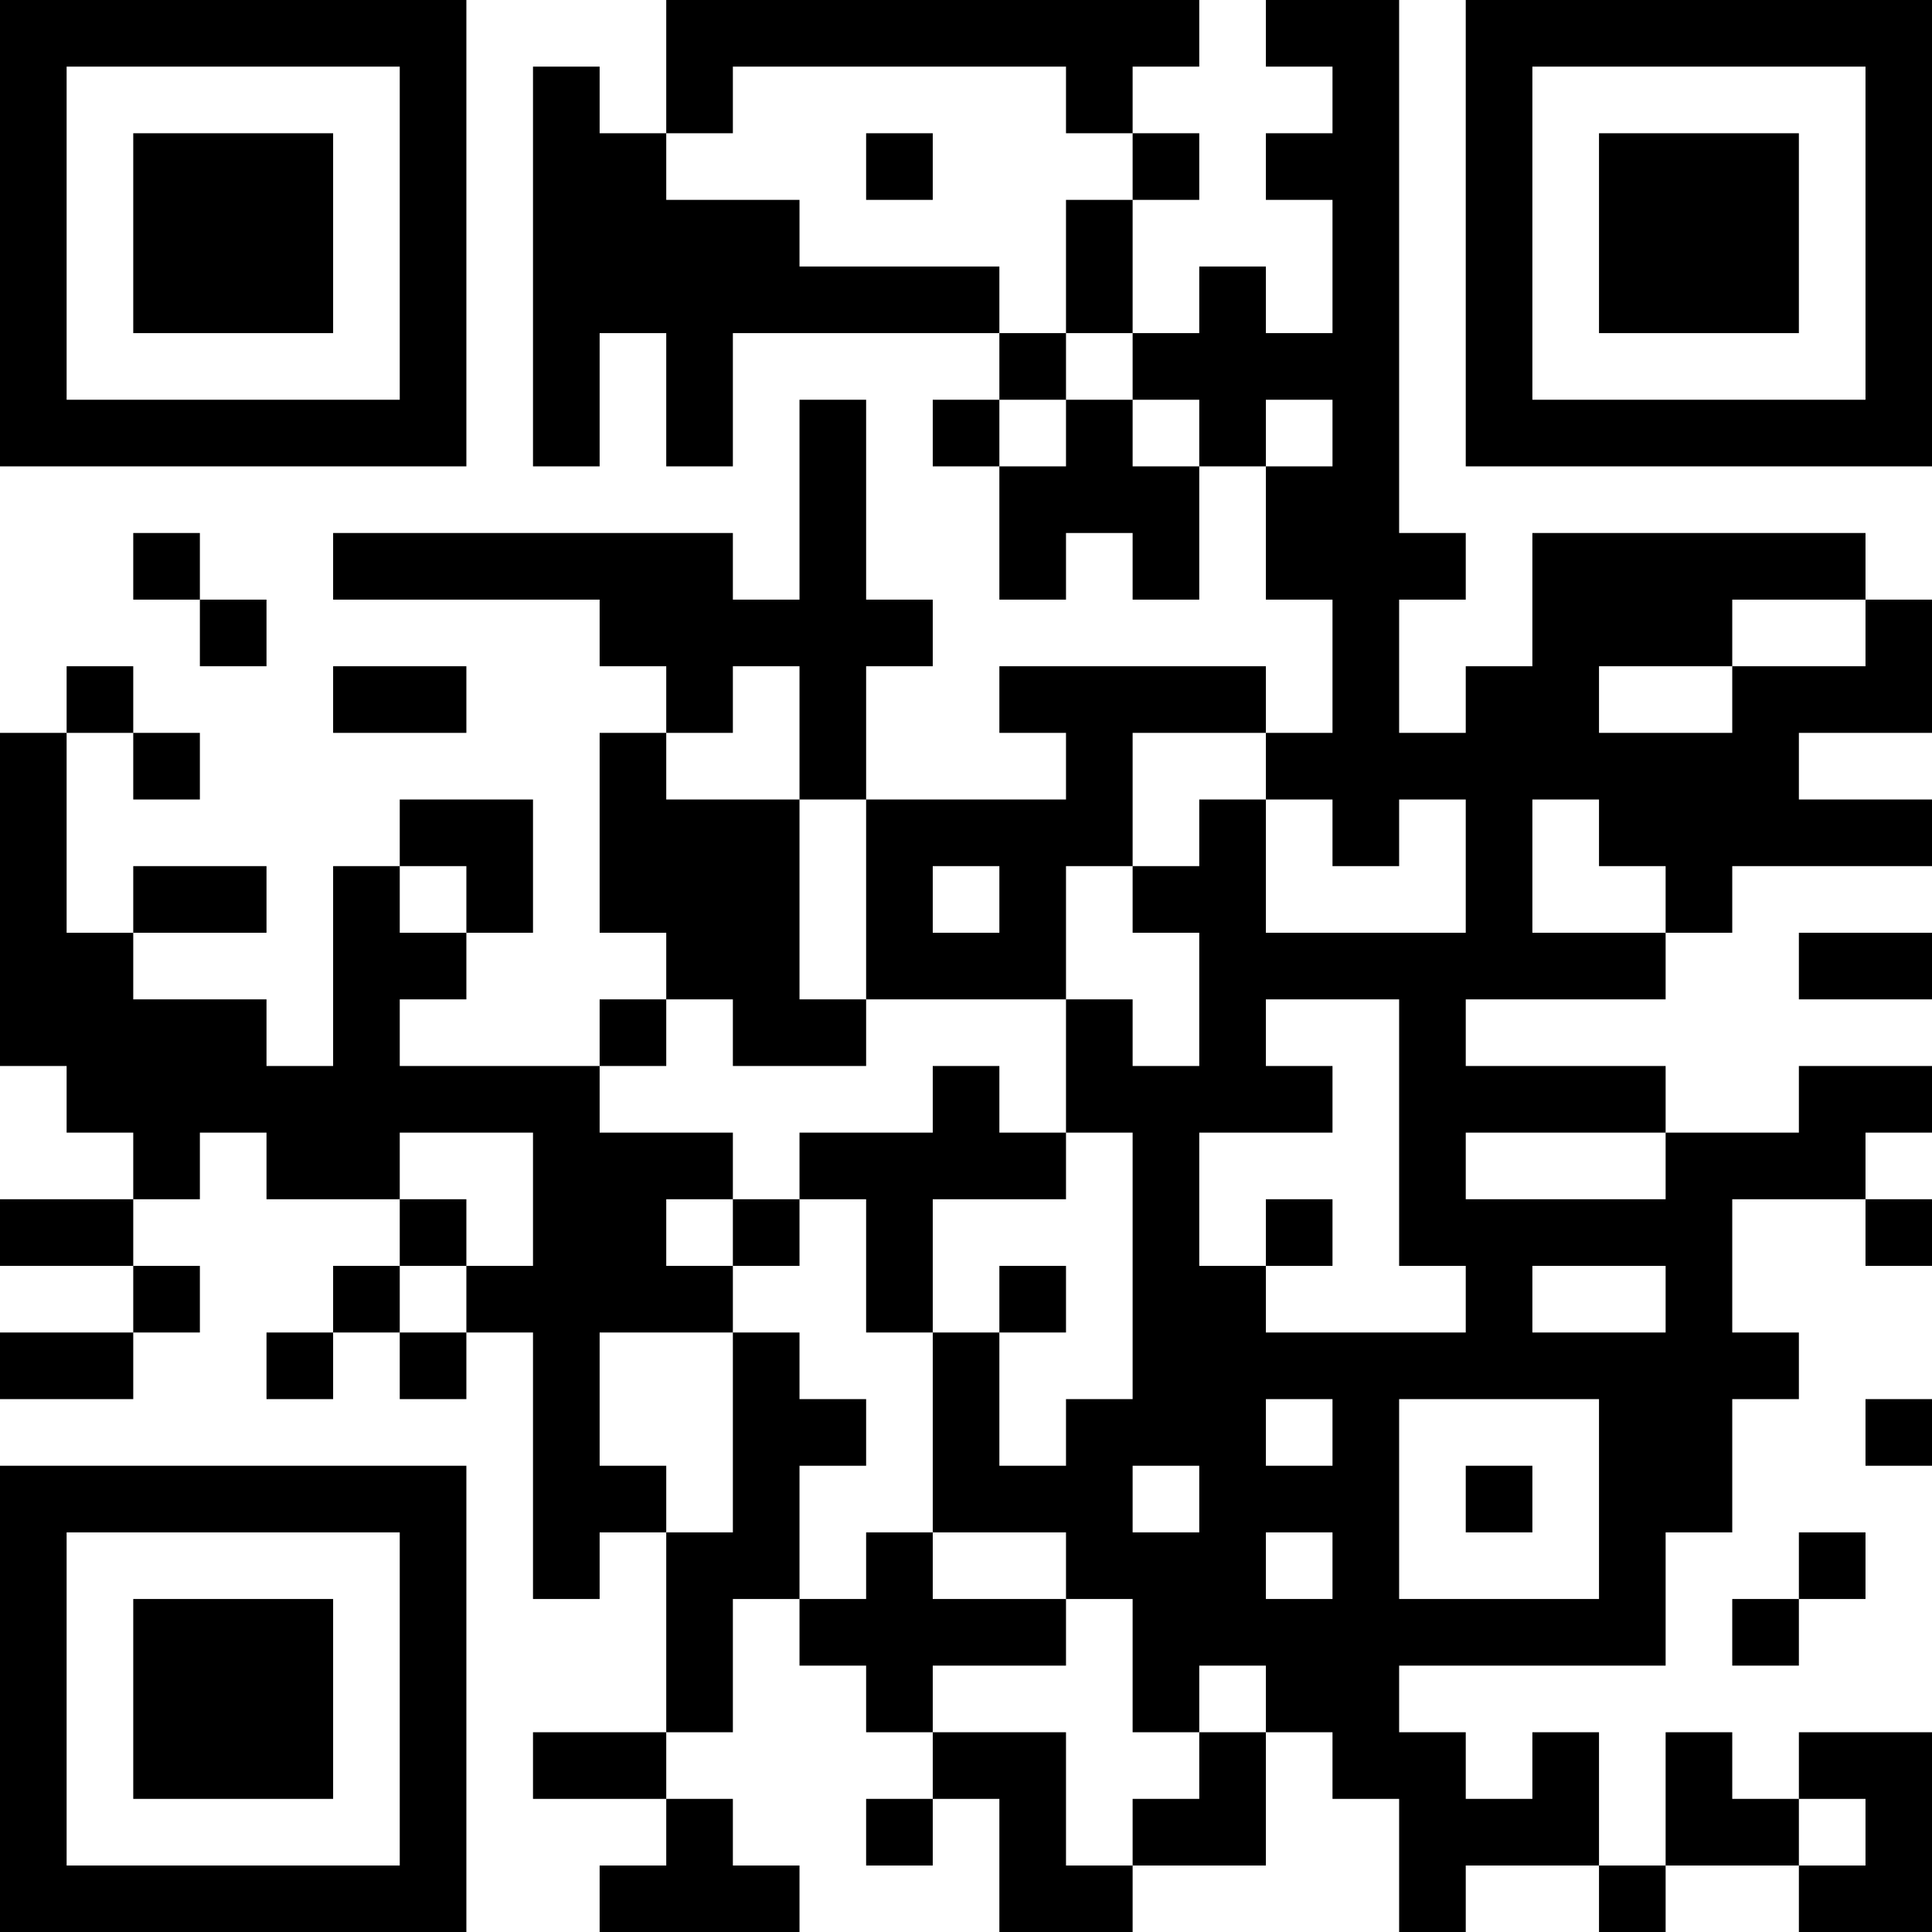 <?xml version="1.0" encoding="UTF-8"?>
<svg xmlns="http://www.w3.org/2000/svg" version="1.1" width="200" height="200" viewBox="0 0 200 200"><rect x="0" y="0" width="200" height="200" fill="#ffffff"/><g transform="scale(6.897)"><g transform="translate(0,0)"><path fill-rule="evenodd" d="M10 0L10 2L9 2L9 1L8 1L8 7L9 7L9 5L10 5L10 7L11 7L11 5L15 5L15 6L14 6L14 7L15 7L15 9L16 9L16 8L17 8L17 9L18 9L18 7L19 7L19 9L20 9L20 11L19 11L19 10L15 10L15 11L16 11L16 12L13 12L13 10L14 10L14 9L13 9L13 6L12 6L12 9L11 9L11 8L5 8L5 9L9 9L9 10L10 10L10 11L9 11L9 14L10 14L10 15L9 15L9 16L6 16L6 15L7 15L7 14L8 14L8 12L6 12L6 13L5 13L5 16L4 16L4 15L2 15L2 14L4 14L4 13L2 13L2 14L1 14L1 11L2 11L2 12L3 12L3 11L2 11L2 10L1 10L1 11L0 11L0 16L1 16L1 17L2 17L2 18L0 18L0 19L2 19L2 20L0 20L0 21L2 21L2 20L3 20L3 19L2 19L2 18L3 18L3 17L4 17L4 18L6 18L6 19L5 19L5 20L4 20L4 21L5 21L5 20L6 20L6 21L7 21L7 20L8 20L8 24L9 24L9 23L10 23L10 26L8 26L8 27L10 27L10 28L9 28L9 29L12 29L12 28L11 28L11 27L10 27L10 26L11 26L11 24L12 24L12 25L13 25L13 26L14 26L14 27L13 27L13 28L14 28L14 27L15 27L15 29L17 29L17 28L19 28L19 26L20 26L20 27L21 27L21 29L22 29L22 28L24 28L24 29L25 29L25 28L27 28L27 29L29 29L29 26L27 26L27 27L26 27L26 26L25 26L25 28L24 28L24 26L23 26L23 27L22 27L22 26L21 26L21 25L25 25L25 23L26 23L26 21L27 21L27 20L26 20L26 18L28 18L28 19L29 19L29 18L28 18L28 17L29 17L29 16L27 16L27 17L25 17L25 16L22 16L22 15L25 15L25 14L26 14L26 13L29 13L29 12L27 12L27 11L29 11L29 9L28 9L28 8L23 8L23 10L22 10L22 11L21 11L21 9L22 9L22 8L21 8L21 0L19 0L19 1L20 1L20 2L19 2L19 3L20 3L20 5L19 5L19 4L18 4L18 5L17 5L17 3L18 3L18 2L17 2L17 1L18 1L18 0ZM11 1L11 2L10 2L10 3L12 3L12 4L15 4L15 5L16 5L16 6L15 6L15 7L16 7L16 6L17 6L17 7L18 7L18 6L17 6L17 5L16 5L16 3L17 3L17 2L16 2L16 1ZM13 2L13 3L14 3L14 2ZM19 6L19 7L20 7L20 6ZM2 8L2 9L3 9L3 10L4 10L4 9L3 9L3 8ZM26 9L26 10L24 10L24 11L26 11L26 10L28 10L28 9ZM5 10L5 11L7 11L7 10ZM11 10L11 11L10 11L10 12L12 12L12 15L13 15L13 16L11 16L11 15L10 15L10 16L9 16L9 17L11 17L11 18L10 18L10 19L11 19L11 20L9 20L9 22L10 22L10 23L11 23L11 20L12 20L12 21L13 21L13 22L12 22L12 24L13 24L13 23L14 23L14 24L16 24L16 25L14 25L14 26L16 26L16 28L17 28L17 27L18 27L18 26L19 26L19 25L18 25L18 26L17 26L17 24L16 24L16 23L14 23L14 20L15 20L15 22L16 22L16 21L17 21L17 17L16 17L16 15L17 15L17 16L18 16L18 14L17 14L17 13L18 13L18 12L19 12L19 14L22 14L22 12L21 12L21 13L20 13L20 12L19 12L19 11L17 11L17 13L16 13L16 15L13 15L13 12L12 12L12 10ZM23 12L23 14L25 14L25 13L24 13L24 12ZM6 13L6 14L7 14L7 13ZM14 13L14 14L15 14L15 13ZM27 14L27 15L29 15L29 14ZM19 15L19 16L20 16L20 17L18 17L18 19L19 19L19 20L22 20L22 19L21 19L21 15ZM14 16L14 17L12 17L12 18L11 18L11 19L12 19L12 18L13 18L13 20L14 20L14 18L16 18L16 17L15 17L15 16ZM6 17L6 18L7 18L7 19L6 19L6 20L7 20L7 19L8 19L8 17ZM22 17L22 18L25 18L25 17ZM19 18L19 19L20 19L20 18ZM15 19L15 20L16 20L16 19ZM23 19L23 20L25 20L25 19ZM19 21L19 22L20 22L20 21ZM21 21L21 24L24 24L24 21ZM28 21L28 22L29 22L29 21ZM17 22L17 23L18 23L18 22ZM22 22L22 23L23 23L23 22ZM19 23L19 24L20 24L20 23ZM27 23L27 24L26 24L26 25L27 25L27 24L28 24L28 23ZM27 27L27 28L28 28L28 27ZM0 0L0 7L7 7L7 0ZM1 1L1 6L6 6L6 1ZM2 2L2 5L5 5L5 2ZM22 0L22 7L29 7L29 0ZM23 1L23 6L28 6L28 1ZM24 2L24 5L27 5L27 2ZM0 22L0 29L7 29L7 22ZM1 23L1 28L6 28L6 23ZM2 24L2 27L5 27L5 24Z" fill="#000000"/></g></g></svg>

